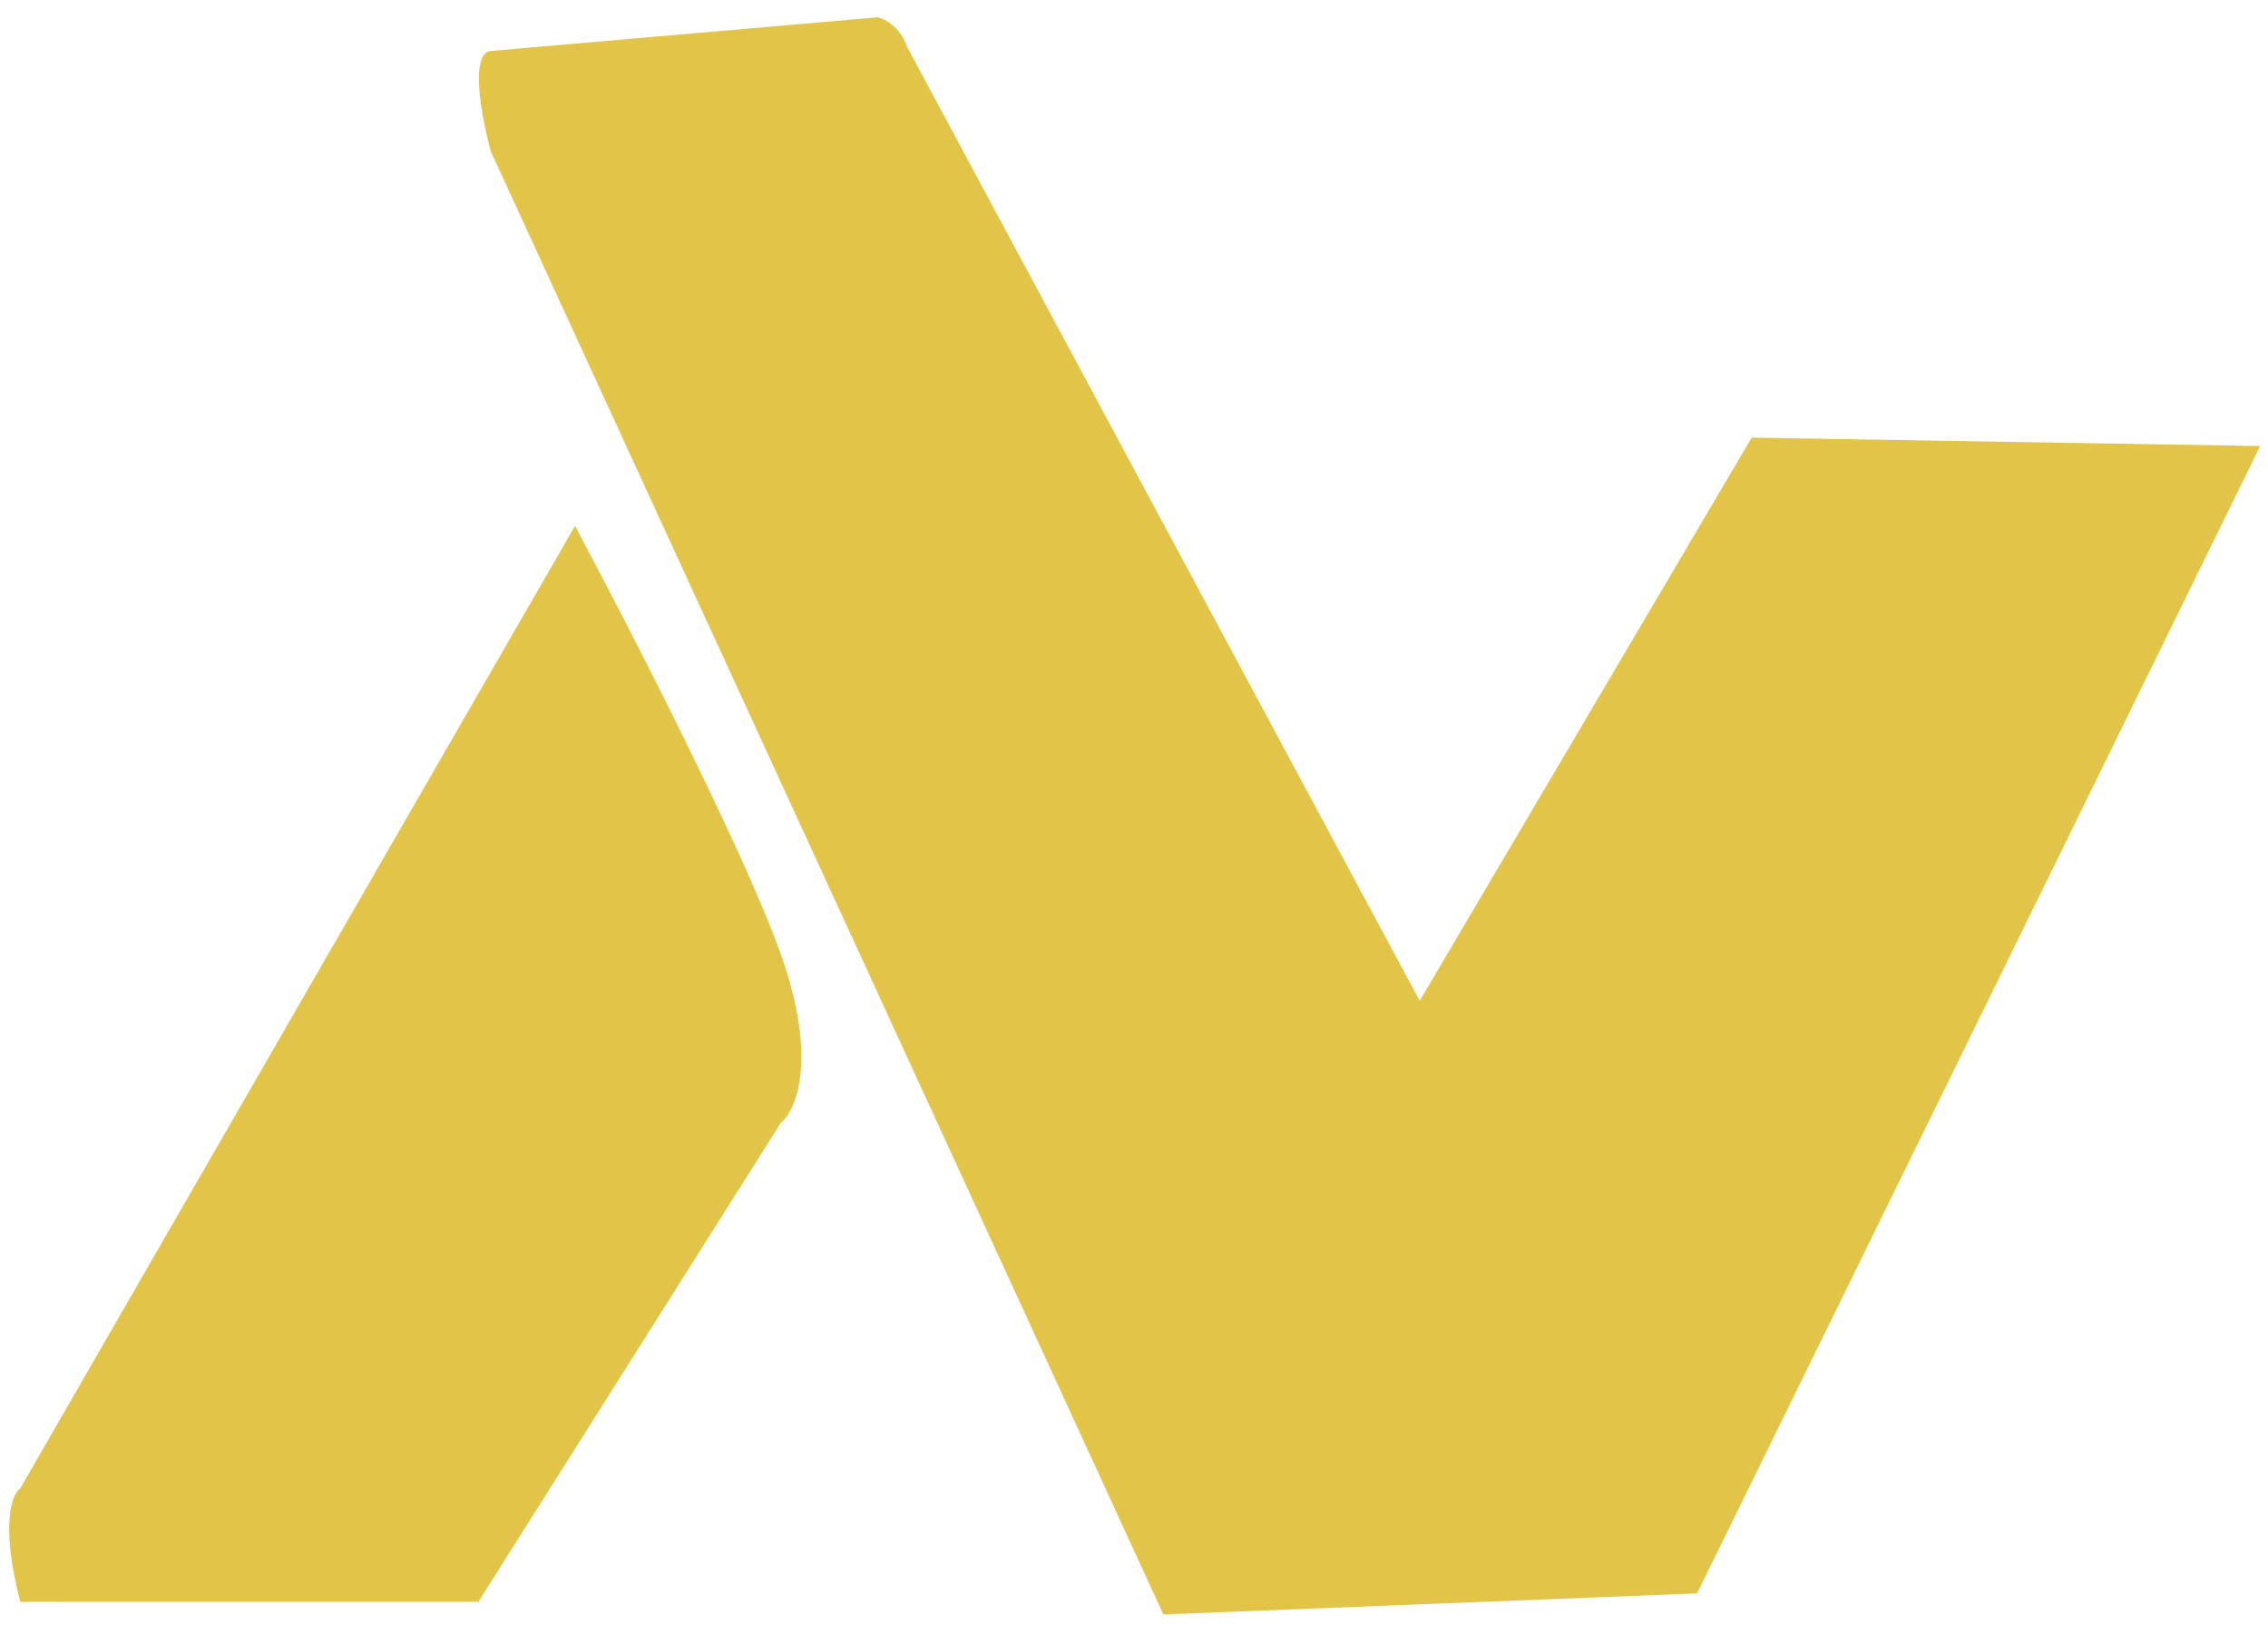 <svg width="74" height="53" viewBox="0 0 74 53" fill="none" xmlns="http://www.w3.org/2000/svg">
<path d="M15.608 52.257H0.662C0.004 49.734 0.388 48.738 0.662 48.555L18.761 17.156C20.498 20.401 24.273 27.741 25.48 31.142C26.686 34.542 25.983 36.215 25.48 36.626L15.608 52.257Z" fill="#E2C548"/>
<path d="M28.634 0.565L16.02 1.662C15.305 1.724 15.722 3.882 16.02 4.953L37.958 52.669L55.371 51.983L73.744 14.551L57.154 14.277L46.322 32.65L29.594 1.525C29.374 0.867 28.863 0.611 28.634 0.565Z" fill="#E2C548"/>
</svg>
